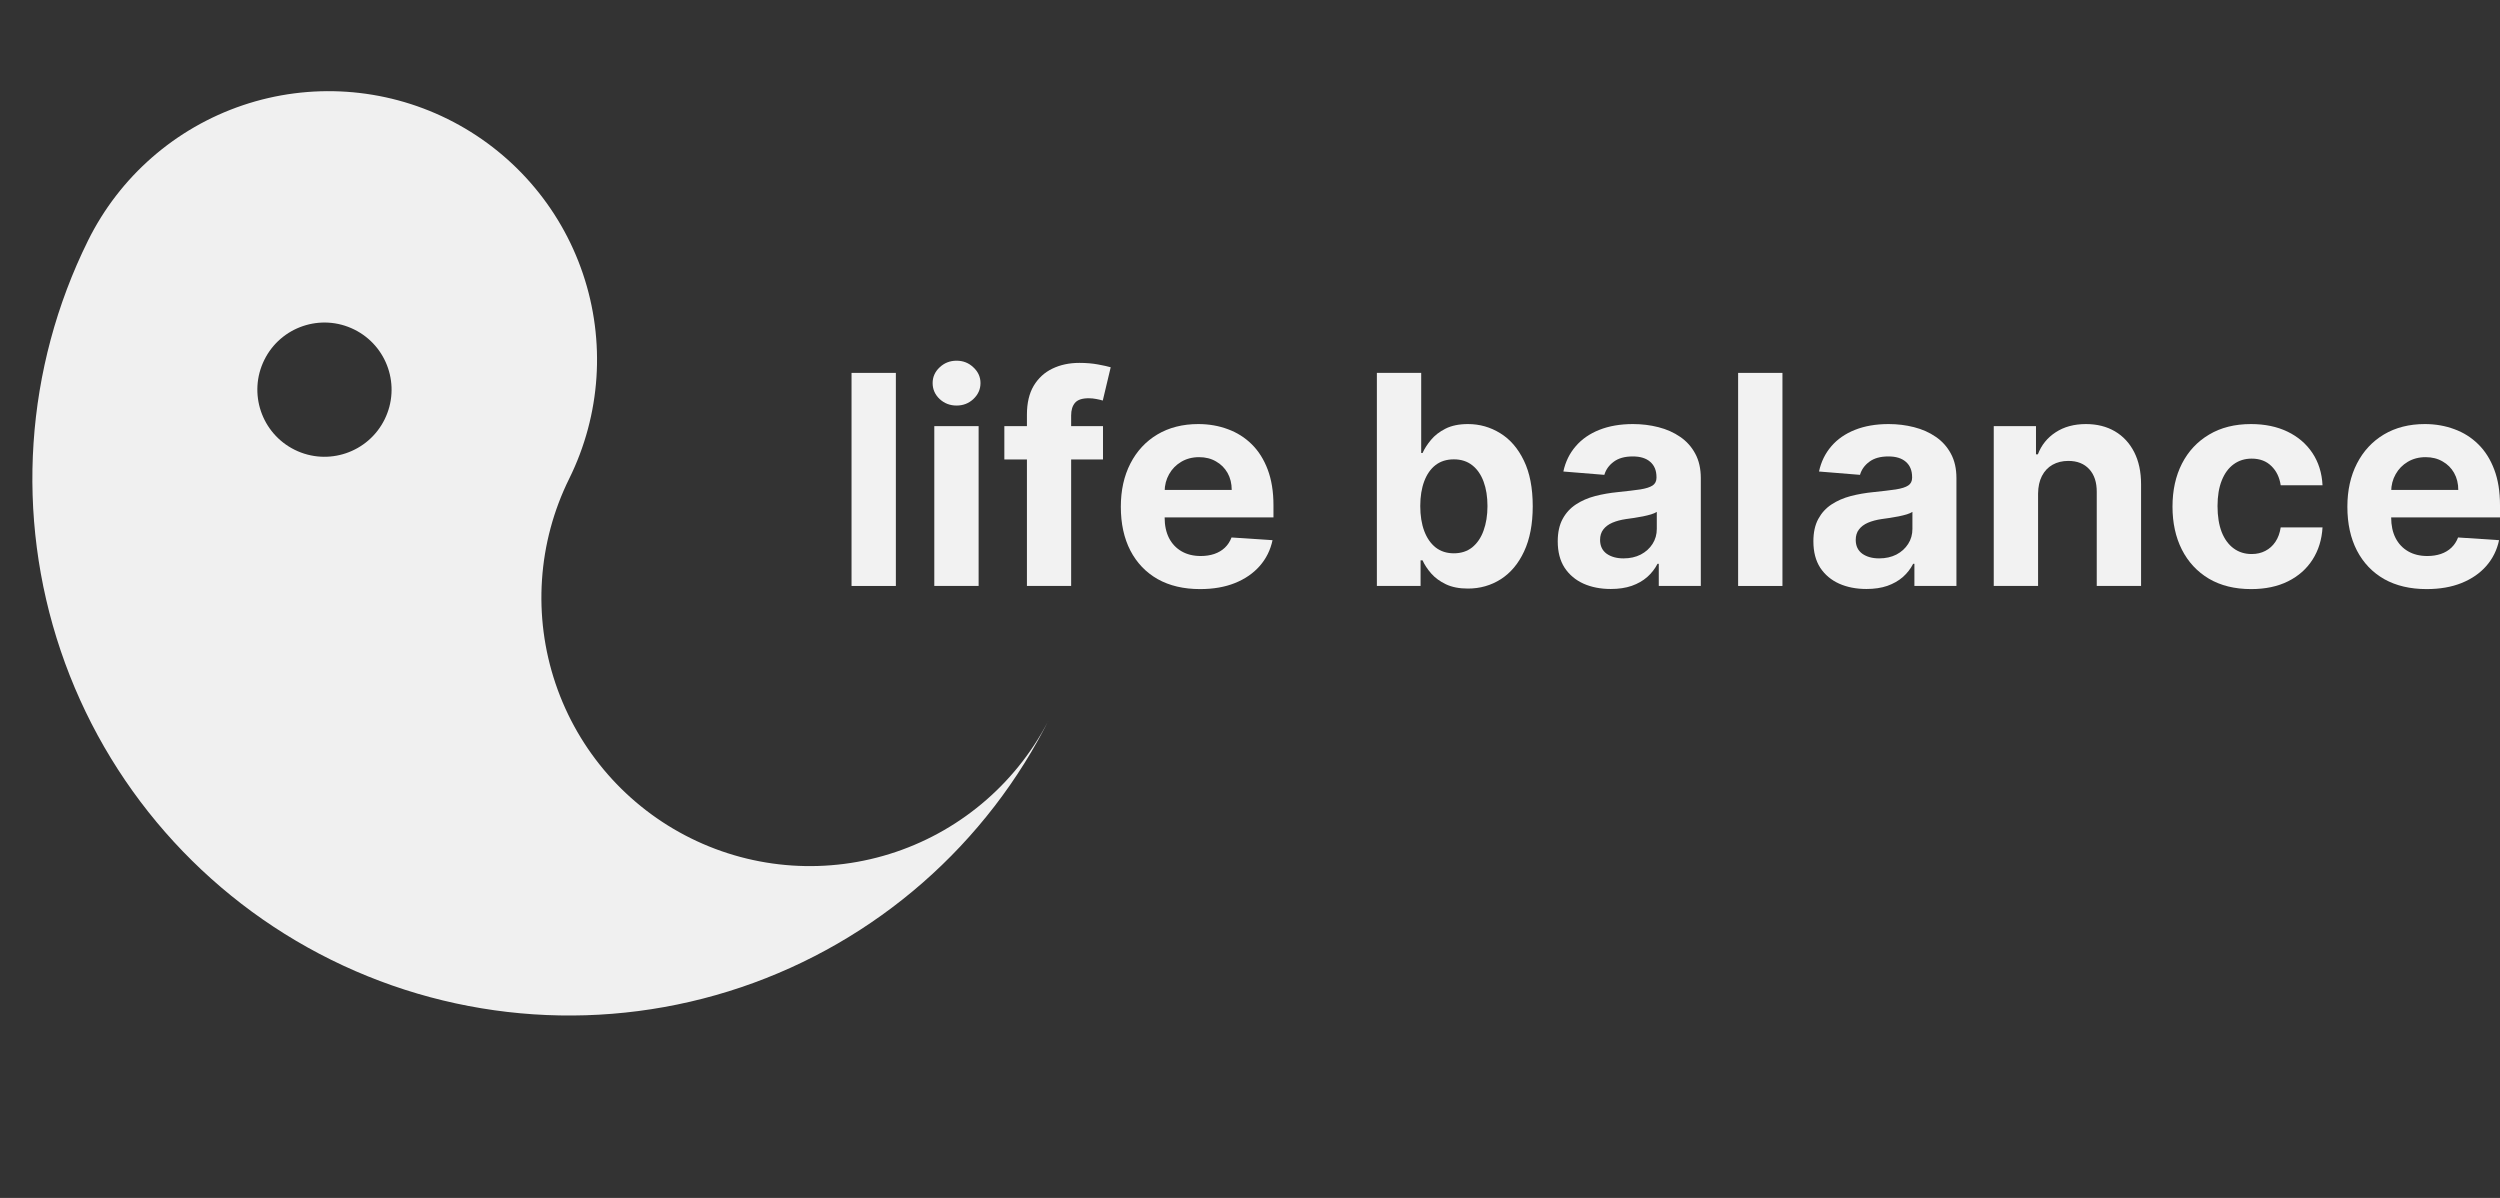 <svg width="96" height="46" viewBox="0 0 96 46" fill="none" xmlns="http://www.w3.org/2000/svg">
<rect x="0" y="0" width="96" height="46" fill="#333333" stroke="none"/>
<path d="M34.401 14.319V22.501H32.699V14.319H34.401Z" fill="#F2F2F2"/>
<path d="M35.877 22.501V16.364H37.579V22.501H35.877ZM36.732 15.573C36.479 15.573 36.262 15.489 36.081 15.322C35.902 15.151 35.813 14.947 35.813 14.71C35.813 14.476 35.902 14.275 36.081 14.107C36.262 13.936 36.479 13.851 36.732 13.851C36.985 13.851 37.201 13.936 37.379 14.107C37.56 14.275 37.651 14.476 37.651 14.71C37.651 14.947 37.56 15.151 37.379 15.322C37.201 15.489 36.985 15.573 36.732 15.573Z" fill="#F2F2F2"/>
<path d="M42.355 16.364V17.643H38.567V16.364H42.355ZM39.434 22.501V15.921C39.434 15.476 39.521 15.107 39.694 14.814C39.87 14.521 40.109 14.301 40.413 14.155C40.717 14.008 41.062 13.935 41.448 13.935C41.709 13.935 41.947 13.955 42.163 13.995C42.381 14.035 42.544 14.071 42.651 14.103L42.347 15.381C42.28 15.36 42.198 15.34 42.099 15.322C42.003 15.303 41.905 15.293 41.803 15.293C41.553 15.293 41.379 15.352 41.28 15.469C41.182 15.584 41.132 15.745 41.132 15.953V22.501H39.434Z" fill="#F2F2F2"/>
<path d="M46.084 22.621C45.453 22.621 44.909 22.493 44.454 22.238C44.001 21.979 43.652 21.614 43.407 21.143C43.162 20.669 43.04 20.108 43.04 19.461C43.04 18.829 43.162 18.276 43.407 17.799C43.652 17.322 43.997 16.95 44.442 16.684C44.889 16.418 45.414 16.284 46.016 16.284C46.421 16.284 46.798 16.35 47.147 16.48C47.498 16.608 47.805 16.801 48.066 17.059C48.329 17.318 48.534 17.643 48.681 18.034C48.827 18.423 48.901 18.879 48.901 19.401V19.868H43.719V18.814H47.298C47.298 18.569 47.245 18.351 47.139 18.162C47.032 17.973 46.884 17.825 46.695 17.719C46.509 17.61 46.292 17.555 46.044 17.555C45.786 17.555 45.557 17.615 45.357 17.735C45.16 17.852 45.005 18.01 44.893 18.21C44.782 18.407 44.724 18.627 44.722 18.869V19.872C44.722 20.176 44.778 20.438 44.889 20.659C45.004 20.881 45.165 21.051 45.373 21.171C45.581 21.291 45.827 21.351 46.112 21.351C46.301 21.351 46.474 21.324 46.631 21.271C46.788 21.217 46.923 21.137 47.035 21.031C47.147 20.924 47.232 20.794 47.291 20.639L48.865 20.743C48.785 21.122 48.621 21.452 48.373 21.734C48.128 22.014 47.811 22.232 47.422 22.389C47.036 22.544 46.59 22.621 46.084 22.621Z" fill="#F2F2F2"/>
<path d="M52.872 22.501V14.319H54.574V17.395H54.626C54.7 17.23 54.808 17.062 54.95 16.892C55.093 16.719 55.28 16.575 55.509 16.46C55.741 16.343 56.028 16.284 56.372 16.284C56.819 16.284 57.232 16.402 57.61 16.636C57.989 16.868 58.291 17.218 58.517 17.687C58.744 18.153 58.857 18.738 58.857 19.441C58.857 20.125 58.746 20.703 58.525 21.175C58.307 21.644 58.009 21.999 57.63 22.242C57.255 22.481 56.834 22.601 56.368 22.601C56.038 22.601 55.757 22.547 55.525 22.437C55.296 22.328 55.108 22.191 54.962 22.026C54.815 21.858 54.703 21.689 54.626 21.518H54.55V22.501H52.872ZM54.538 19.433C54.538 19.798 54.589 20.116 54.69 20.388C54.791 20.659 54.938 20.871 55.129 21.023C55.321 21.172 55.554 21.247 55.828 21.247C56.105 21.247 56.34 21.171 56.532 21.019C56.723 20.864 56.869 20.651 56.967 20.38C57.068 20.105 57.119 19.79 57.119 19.433C57.119 19.078 57.07 18.767 56.971 18.498C56.873 18.229 56.727 18.018 56.536 17.867C56.344 17.715 56.108 17.639 55.828 17.639C55.551 17.639 55.317 17.712 55.125 17.859C54.936 18.005 54.791 18.213 54.69 18.482C54.589 18.751 54.538 19.068 54.538 19.433Z" fill="#F2F2F2"/>
<path d="M61.855 22.617C61.463 22.617 61.114 22.549 60.808 22.413C60.502 22.275 60.26 22.071 60.081 21.802C59.905 21.53 59.817 21.192 59.817 20.787C59.817 20.446 59.88 20.16 60.005 19.928C60.13 19.697 60.301 19.51 60.517 19.369C60.732 19.228 60.977 19.121 61.252 19.049C61.529 18.977 61.819 18.927 62.123 18.897C62.48 18.86 62.767 18.826 62.986 18.794C63.204 18.759 63.362 18.708 63.461 18.642C63.559 18.575 63.609 18.477 63.609 18.346V18.322C63.609 18.069 63.529 17.873 63.369 17.735C63.212 17.596 62.988 17.527 62.698 17.527C62.392 17.527 62.148 17.595 61.967 17.731C61.786 17.864 61.666 18.032 61.607 18.234L60.033 18.106C60.113 17.733 60.27 17.411 60.505 17.139C60.739 16.865 61.041 16.655 61.411 16.508C61.784 16.359 62.216 16.284 62.706 16.284C63.047 16.284 63.373 16.324 63.685 16.404C63.999 16.484 64.277 16.608 64.52 16.776C64.765 16.944 64.958 17.159 65.099 17.423C65.24 17.684 65.311 17.997 65.311 18.362V22.501H63.697V21.65H63.649C63.55 21.842 63.418 22.011 63.253 22.158C63.088 22.302 62.89 22.415 62.658 22.497C62.426 22.577 62.158 22.617 61.855 22.617ZM62.342 21.442C62.593 21.442 62.814 21.393 63.005 21.295C63.197 21.194 63.348 21.058 63.457 20.887C63.566 20.717 63.621 20.524 63.621 20.308V19.657C63.568 19.691 63.494 19.723 63.401 19.752C63.31 19.779 63.208 19.804 63.093 19.828C62.979 19.85 62.864 19.87 62.75 19.888C62.635 19.904 62.531 19.919 62.438 19.932C62.238 19.962 62.064 20.008 61.915 20.072C61.766 20.136 61.65 20.223 61.567 20.332C61.485 20.438 61.443 20.572 61.443 20.731C61.443 20.963 61.527 21.14 61.695 21.263C61.866 21.383 62.081 21.442 62.342 21.442Z" fill="#F2F2F2"/>
<path d="M68.446 14.319V22.501H66.744V14.319H68.446Z" fill="#F2F2F2"/>
<path d="M71.671 22.617C71.28 22.617 70.931 22.549 70.625 22.413C70.318 22.275 70.076 22.071 69.897 21.802C69.722 21.53 69.634 21.192 69.634 20.787C69.634 20.446 69.696 20.16 69.822 19.928C69.947 19.697 70.117 19.51 70.333 19.369C70.549 19.228 70.794 19.121 71.068 19.049C71.345 18.977 71.635 18.927 71.939 18.897C72.296 18.86 72.584 18.826 72.802 18.794C73.02 18.759 73.179 18.708 73.277 18.642C73.376 18.575 73.425 18.477 73.425 18.346V18.322C73.425 18.069 73.345 17.873 73.186 17.735C73.028 17.596 72.805 17.527 72.514 17.527C72.208 17.527 71.964 17.595 71.783 17.731C71.602 17.864 71.482 18.032 71.424 18.234L69.85 18.106C69.93 17.733 70.087 17.411 70.321 17.139C70.555 16.865 70.858 16.655 71.228 16.508C71.601 16.359 72.032 16.284 72.522 16.284C72.863 16.284 73.189 16.324 73.501 16.404C73.815 16.484 74.094 16.608 74.336 16.776C74.581 16.944 74.774 17.159 74.915 17.423C75.057 17.684 75.127 17.997 75.127 18.362V22.501H73.513V21.65H73.465C73.367 21.842 73.235 22.011 73.07 22.158C72.904 22.302 72.706 22.415 72.474 22.497C72.243 22.577 71.975 22.617 71.671 22.617ZM72.159 21.442C72.409 21.442 72.63 21.393 72.822 21.295C73.014 21.194 73.164 21.058 73.273 20.887C73.383 20.717 73.437 20.524 73.437 20.308V19.657C73.384 19.691 73.311 19.723 73.218 19.752C73.127 19.779 73.024 19.804 72.91 19.828C72.795 19.85 72.681 19.87 72.566 19.888C72.452 19.904 72.348 19.919 72.255 19.932C72.055 19.962 71.88 20.008 71.731 20.072C71.582 20.136 71.466 20.223 71.384 20.332C71.301 20.438 71.26 20.572 71.26 20.731C71.26 20.963 71.344 21.14 71.512 21.263C71.682 21.383 71.898 21.442 72.159 21.442Z" fill="#F2F2F2"/>
<path d="M78.262 18.953V22.501H76.56V16.364H78.182V17.447H78.254C78.39 17.09 78.618 16.808 78.937 16.6C79.257 16.39 79.644 16.284 80.1 16.284C80.526 16.284 80.898 16.378 81.215 16.564C81.531 16.75 81.778 17.017 81.954 17.363C82.129 17.707 82.217 18.117 82.217 18.594V22.501H80.515V18.897C80.518 18.522 80.422 18.229 80.228 18.018C80.033 17.805 79.766 17.699 79.425 17.699C79.196 17.699 78.993 17.748 78.817 17.847C78.644 17.945 78.508 18.089 78.41 18.278C78.314 18.465 78.265 18.69 78.262 18.953Z" fill="#F2F2F2"/>
<path d="M86.444 22.621C85.815 22.621 85.275 22.488 84.822 22.222C84.372 21.953 84.025 21.58 83.783 21.103C83.543 20.626 83.424 20.077 83.424 19.457C83.424 18.828 83.545 18.277 83.787 17.803C84.032 17.326 84.38 16.954 84.83 16.688C85.28 16.419 85.815 16.284 86.436 16.284C86.971 16.284 87.44 16.382 87.842 16.576C88.244 16.77 88.563 17.044 88.797 17.395C89.031 17.747 89.161 18.16 89.185 18.634H87.579C87.533 18.327 87.413 18.081 87.219 17.895C87.027 17.705 86.775 17.611 86.464 17.611C86.2 17.611 85.97 17.683 85.773 17.827C85.578 17.968 85.426 18.174 85.317 18.446C85.208 18.718 85.153 19.047 85.153 19.433C85.153 19.824 85.207 20.157 85.313 20.432C85.422 20.706 85.576 20.915 85.773 21.059C85.97 21.203 86.2 21.275 86.464 21.275C86.658 21.275 86.833 21.235 86.987 21.155C87.144 21.075 87.273 20.959 87.375 20.807C87.479 20.653 87.546 20.468 87.579 20.252H89.185C89.158 20.721 89.03 21.134 88.801 21.491C88.575 21.845 88.262 22.122 87.862 22.322C87.463 22.521 86.99 22.621 86.444 22.621Z" fill="#F2F2F2"/>
<path d="M93.183 22.621C92.552 22.621 92.009 22.493 91.553 22.238C91.101 21.979 90.752 21.614 90.507 21.143C90.262 20.669 90.139 20.108 90.139 19.461C90.139 18.829 90.262 18.276 90.507 17.799C90.752 17.322 91.097 16.95 91.541 16.684C91.989 16.418 92.513 16.284 93.115 16.284C93.52 16.284 93.897 16.35 94.246 16.48C94.598 16.608 94.904 16.801 95.165 17.059C95.429 17.318 95.634 17.643 95.78 18.034C95.927 18.423 96 18.879 96 19.401V19.868H90.818V18.814H94.398C94.398 18.569 94.345 18.351 94.238 18.162C94.132 17.973 93.984 17.825 93.795 17.719C93.608 17.61 93.391 17.555 93.143 17.555C92.885 17.555 92.656 17.615 92.456 17.735C92.259 17.852 92.105 18.01 91.993 18.21C91.881 18.407 91.824 18.627 91.821 18.869V19.872C91.821 20.176 91.877 20.438 91.989 20.659C92.103 20.881 92.264 21.051 92.472 21.171C92.68 21.291 92.926 21.351 93.211 21.351C93.4 21.351 93.574 21.324 93.731 21.271C93.888 21.217 94.022 21.137 94.134 21.031C94.246 20.924 94.331 20.794 94.39 20.639L95.964 20.743C95.884 21.122 95.72 21.452 95.473 21.734C95.228 22.014 94.911 22.232 94.522 22.389C94.136 22.544 93.689 22.621 93.183 22.621Z" fill="#F2F2F2"/>
<path fill-rule="evenodd" clip-rule="evenodd" d="M28.461 37.91C33.641 36.158 37.912 32.421 40.336 27.52C39.124 29.971 36.988 31.839 34.399 32.715C31.809 33.591 28.977 33.402 26.527 32.189C24.077 30.977 22.208 28.841 21.333 26.251C20.457 23.662 20.646 20.83 21.858 18.38C23.07 15.929 23.259 13.098 22.383 10.508C21.508 7.918 19.639 5.782 17.189 4.57C14.739 3.358 11.907 3.168 9.317 4.044C6.728 4.92 4.592 6.788 3.38 9.239C0.956 14.139 0.578 19.803 2.329 24.982C4.08 30.162 7.817 34.434 12.718 36.858C17.619 39.283 23.282 39.661 28.461 37.91ZM13.602 12.653C14.878 13.284 15.4 14.83 14.769 16.105C14.138 17.381 12.593 17.904 11.317 17.273C10.041 16.641 9.519 15.096 10.15 13.82C10.781 12.544 12.326 12.022 13.602 12.653Z" fill="#F0F0F0"/>
</svg>
